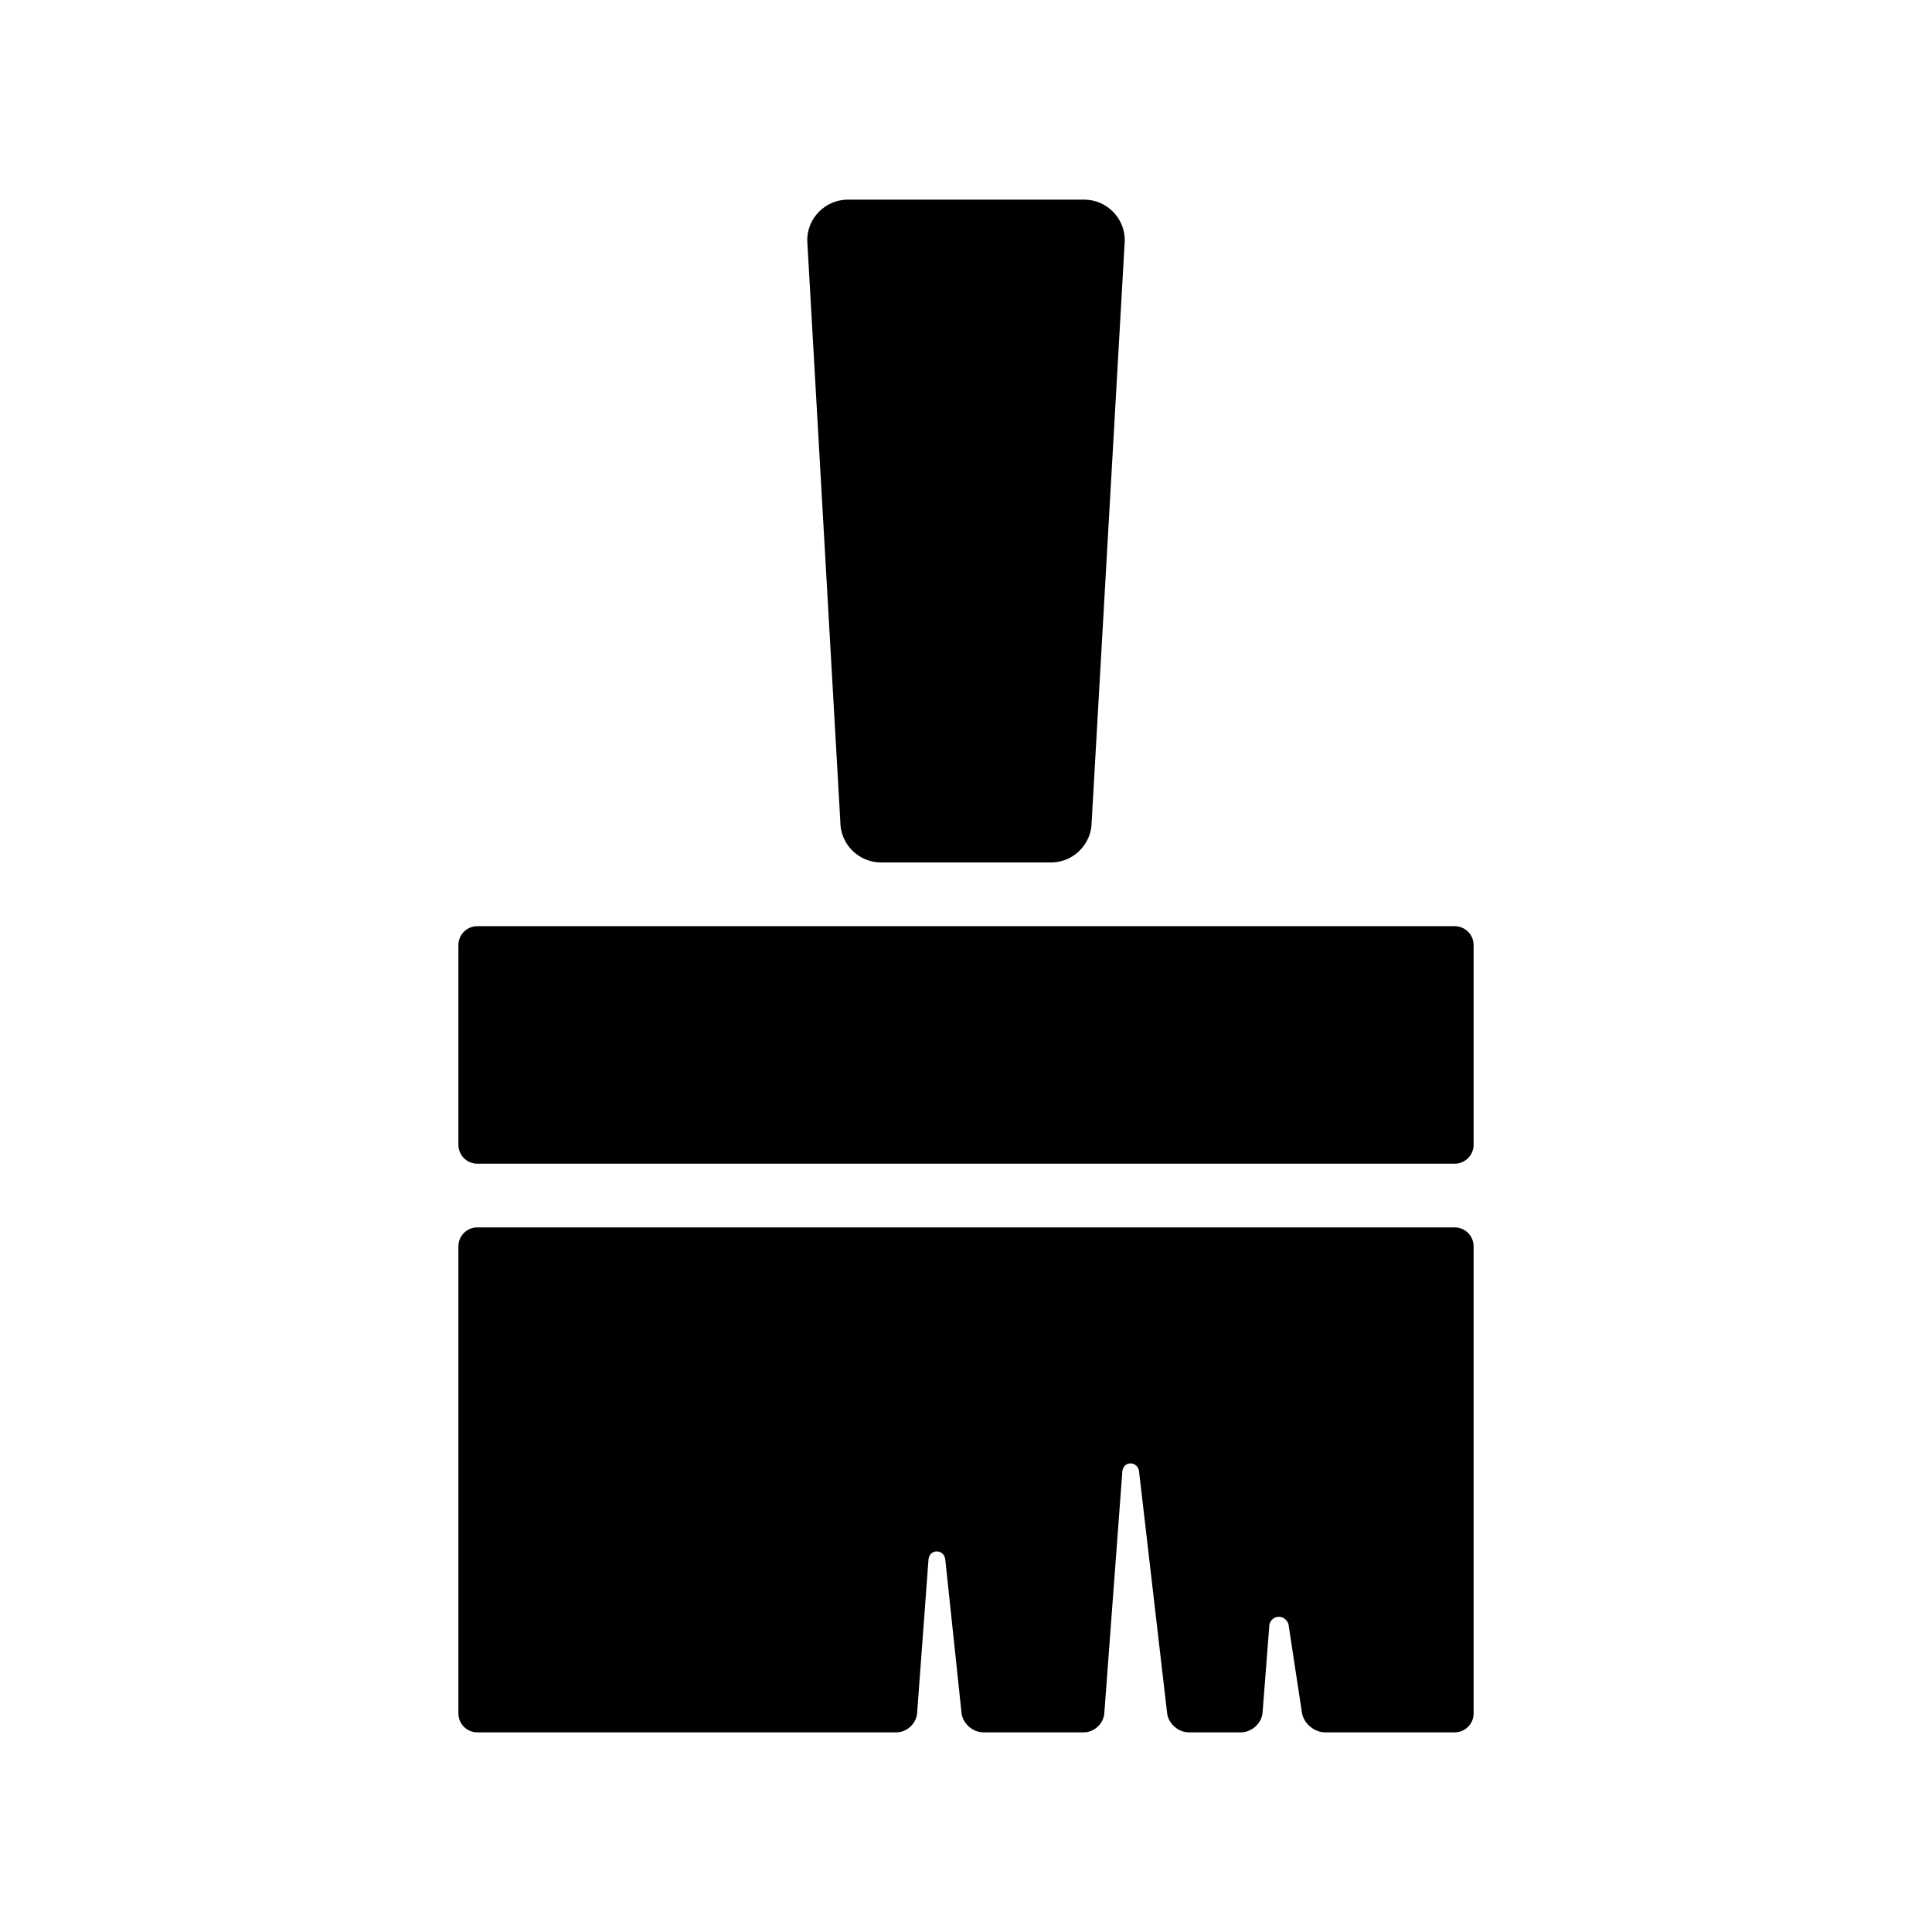 <?xml version="1.0" encoding="utf-8"?>
<!-- Generator: Adobe Illustrator 16.0.0, SVG Export Plug-In . SVG Version: 6.00 Build 0)  -->
<!DOCTYPE svg PUBLIC "-//W3C//DTD SVG 1.1//EN" "http://www.w3.org/Graphics/SVG/1.1/DTD/svg11.dtd">
<svg version="1.1" xmlns="http://www.w3.org/2000/svg" xmlns:xlink="http://www.w3.org/1999/xlink" x="0px" y="0px" width="512px"
	 height="512px" viewBox="0 0 512 512" enable-background="new 0 0 512 512" xml:space="preserve">
<g id="Capa_2">
</g>
<g id="Artwork">
</g>
<g id="Layer_3">
</g>
<g id="Layer_4">
</g>
<g id="Layer_5">
	<g>
		<path d="M126.479,325.274c-2.75,0-5,2.25-5,5v123.82c0,2.75,2.25,5,5,5h111.053c2.75,0,5.227-2.238,5.503-4.975l3.032-40.92
			c0.33-2.729,3.975-2.744,4.428-0.032l4.344,40.985c0.424,2.717,3.021,4.941,5.771,4.941h26.581c2.75,0,5.206-2.24,5.457-4.98
			l4.792-64.237c0.311-2.731,3.944-2.75,4.408-0.038l7.467,64.311c0.404,2.719,2.986,4.945,5.736,4.945h13.797
			c2.75,0,5.324-2.227,5.721-4.948l1.836-23.647c0.721-2.652,4.092-2.713,5.045-0.133l3.629,23.848
			c0.599,2.684,3.338,4.881,6.088,4.881h34.355c2.75,0,5-2.25,5-5v-123.82c0-2.75-2.25-5-5-5H126.479z"/>
		<path d="M385.521,308.386c2.75,0,5-2.25,5-5v-52.938c0-2.75-2.25-5-5-5H126.479c-2.75,0-5,2.25-5,5v52.938c0,2.75,2.25,5,5,5
			H385.521z"/>
		<path d="M287.311,52.905h-62.621c-5.922,0-10.768,4.846-10.768,10.77l8.775,154.117c0,5.922,4.846,10.768,10.769,10.768h45.068
			c5.923,0,10.769-4.846,10.769-10.768l8.776-154.117C298.079,57.751,293.232,52.905,287.311,52.905z"/>
	</g>
</g>
</svg>

